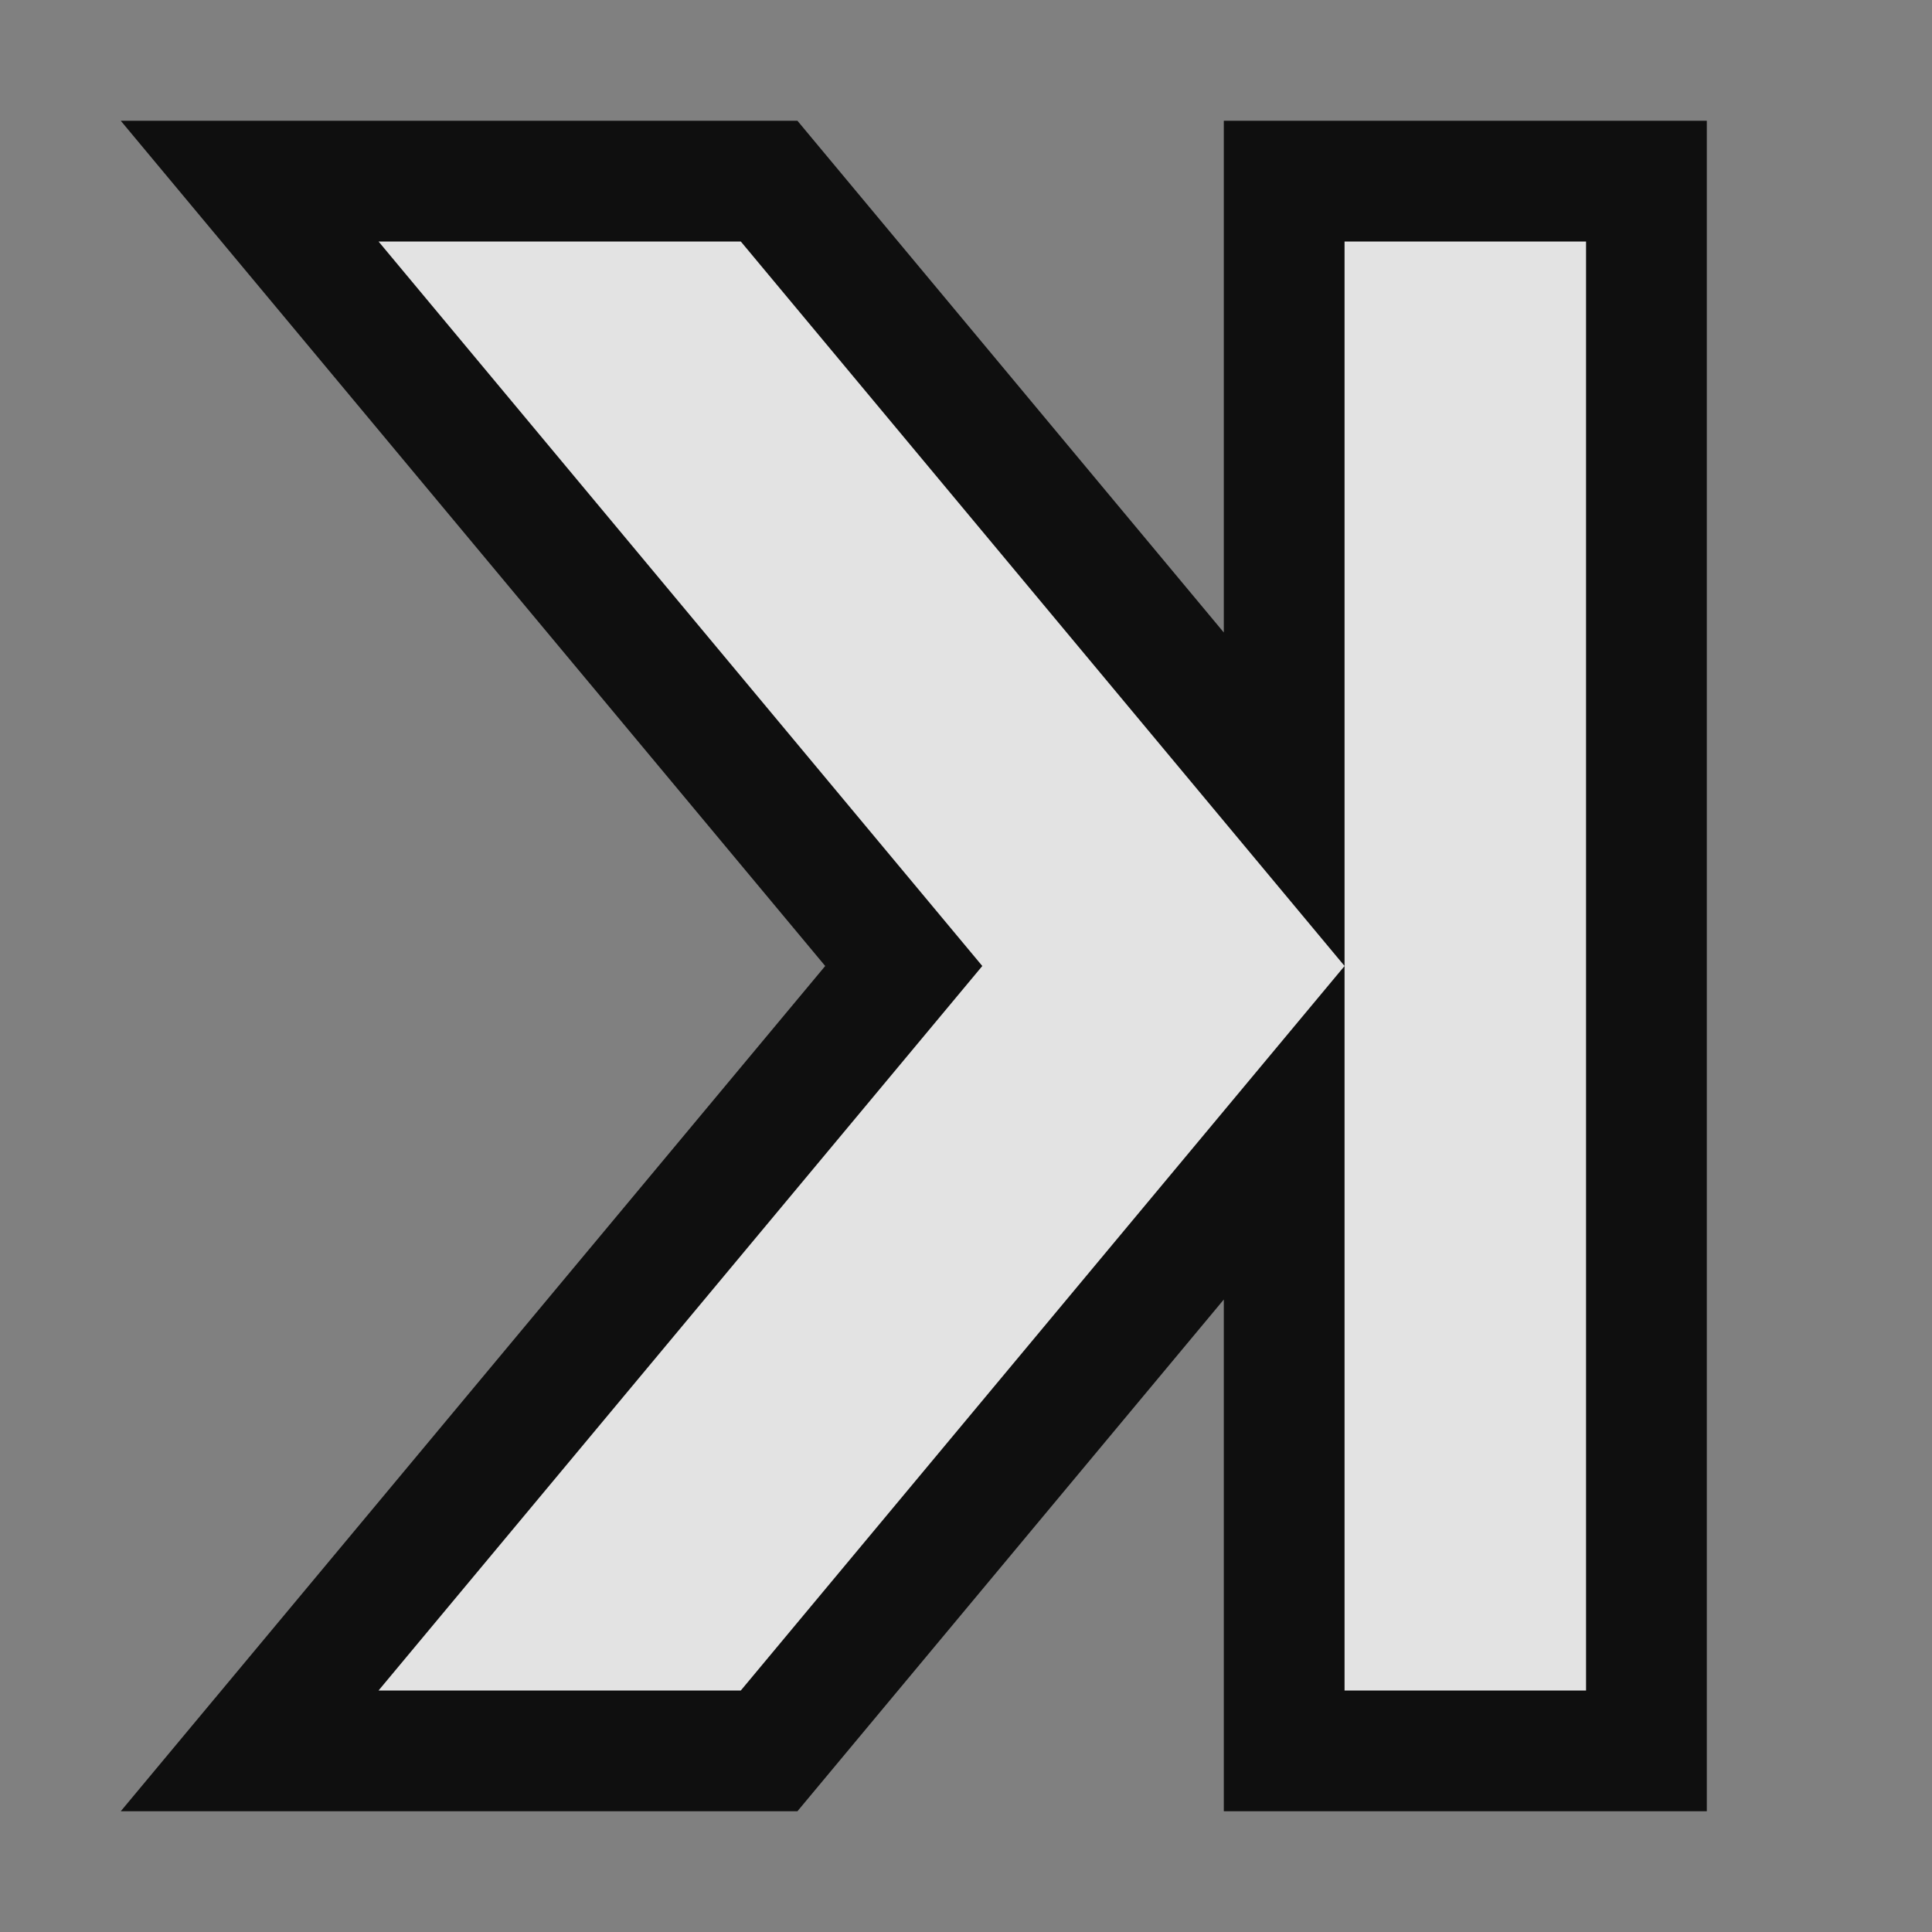 <svg version="1.1" xmlns="http://www.w3.org/2000/svg" viewBox="0 0 16 16">
<rect x="0" y="0" width="16" height="16" fill="#808080" stroke="none"/>
<path style="opacity:.88" d="m 14.135,1 v 14 h -4 V 10.762 L 6.604,15 H 1 L 6.834,8 1,1 h 2.135 3.469 l 3.531,4.238 V 1 h 1 z"/>
<path style="fill:#fff;opacity:.88" d="m 3.135,2 5,6 -5,6 h 3 l 5,-6 -5,-6 z m 8,0 v 12 h 2 V 2 Z"/>
</svg>

